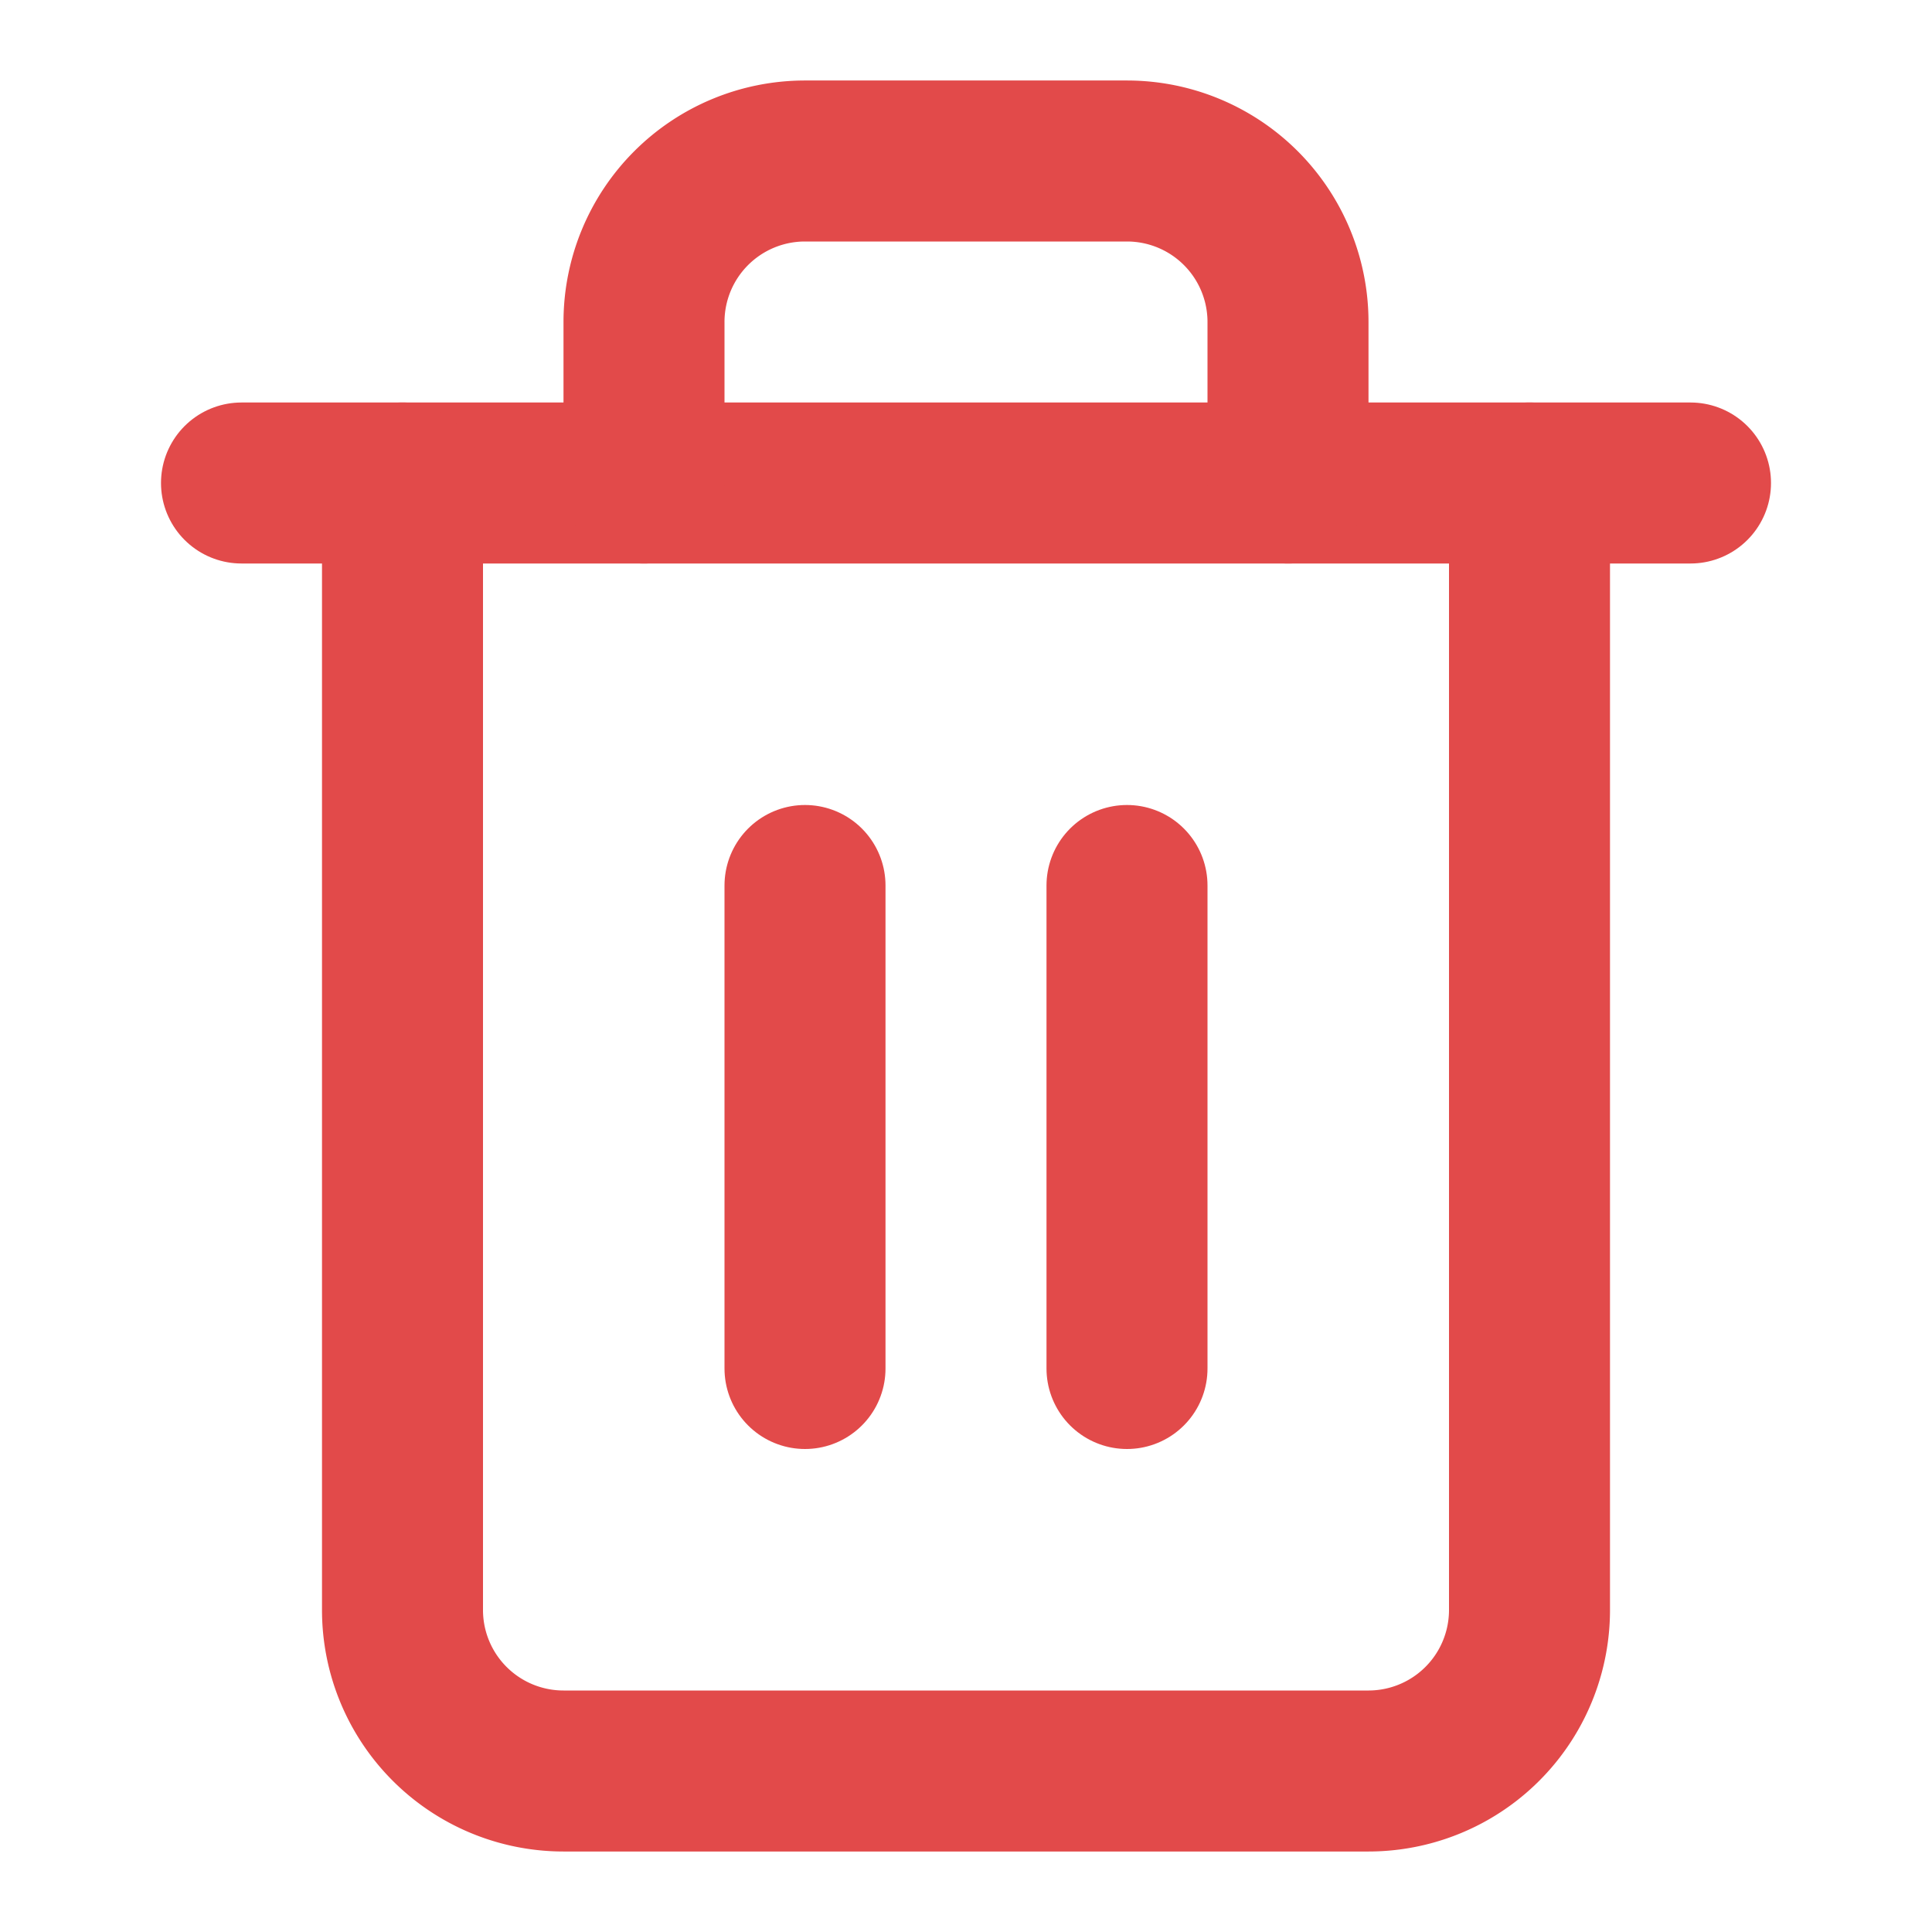 <svg xmlns="http://www.w3.org/2000/svg" width="19" height="19" viewBox="0 0 24 24" fill="none" stroke="#e24a4a" stroke-width="2" stroke-linecap="round" stroke-linejoin="round"><polyline points="3 6 5 6 21 6"></polyline><path d="M19 6v14a2 2 0 0 1-2 2H7a2 2 0 0 1-2-2V6m3 0V4a2 2 0 0 1 2-2h4a2 2 0 0 1 2 2v2"></path><line x1="10" y1="11" x2="10" y2="17"></line><line x1="14" y1="11" x2="14" y2="17"></line></svg>